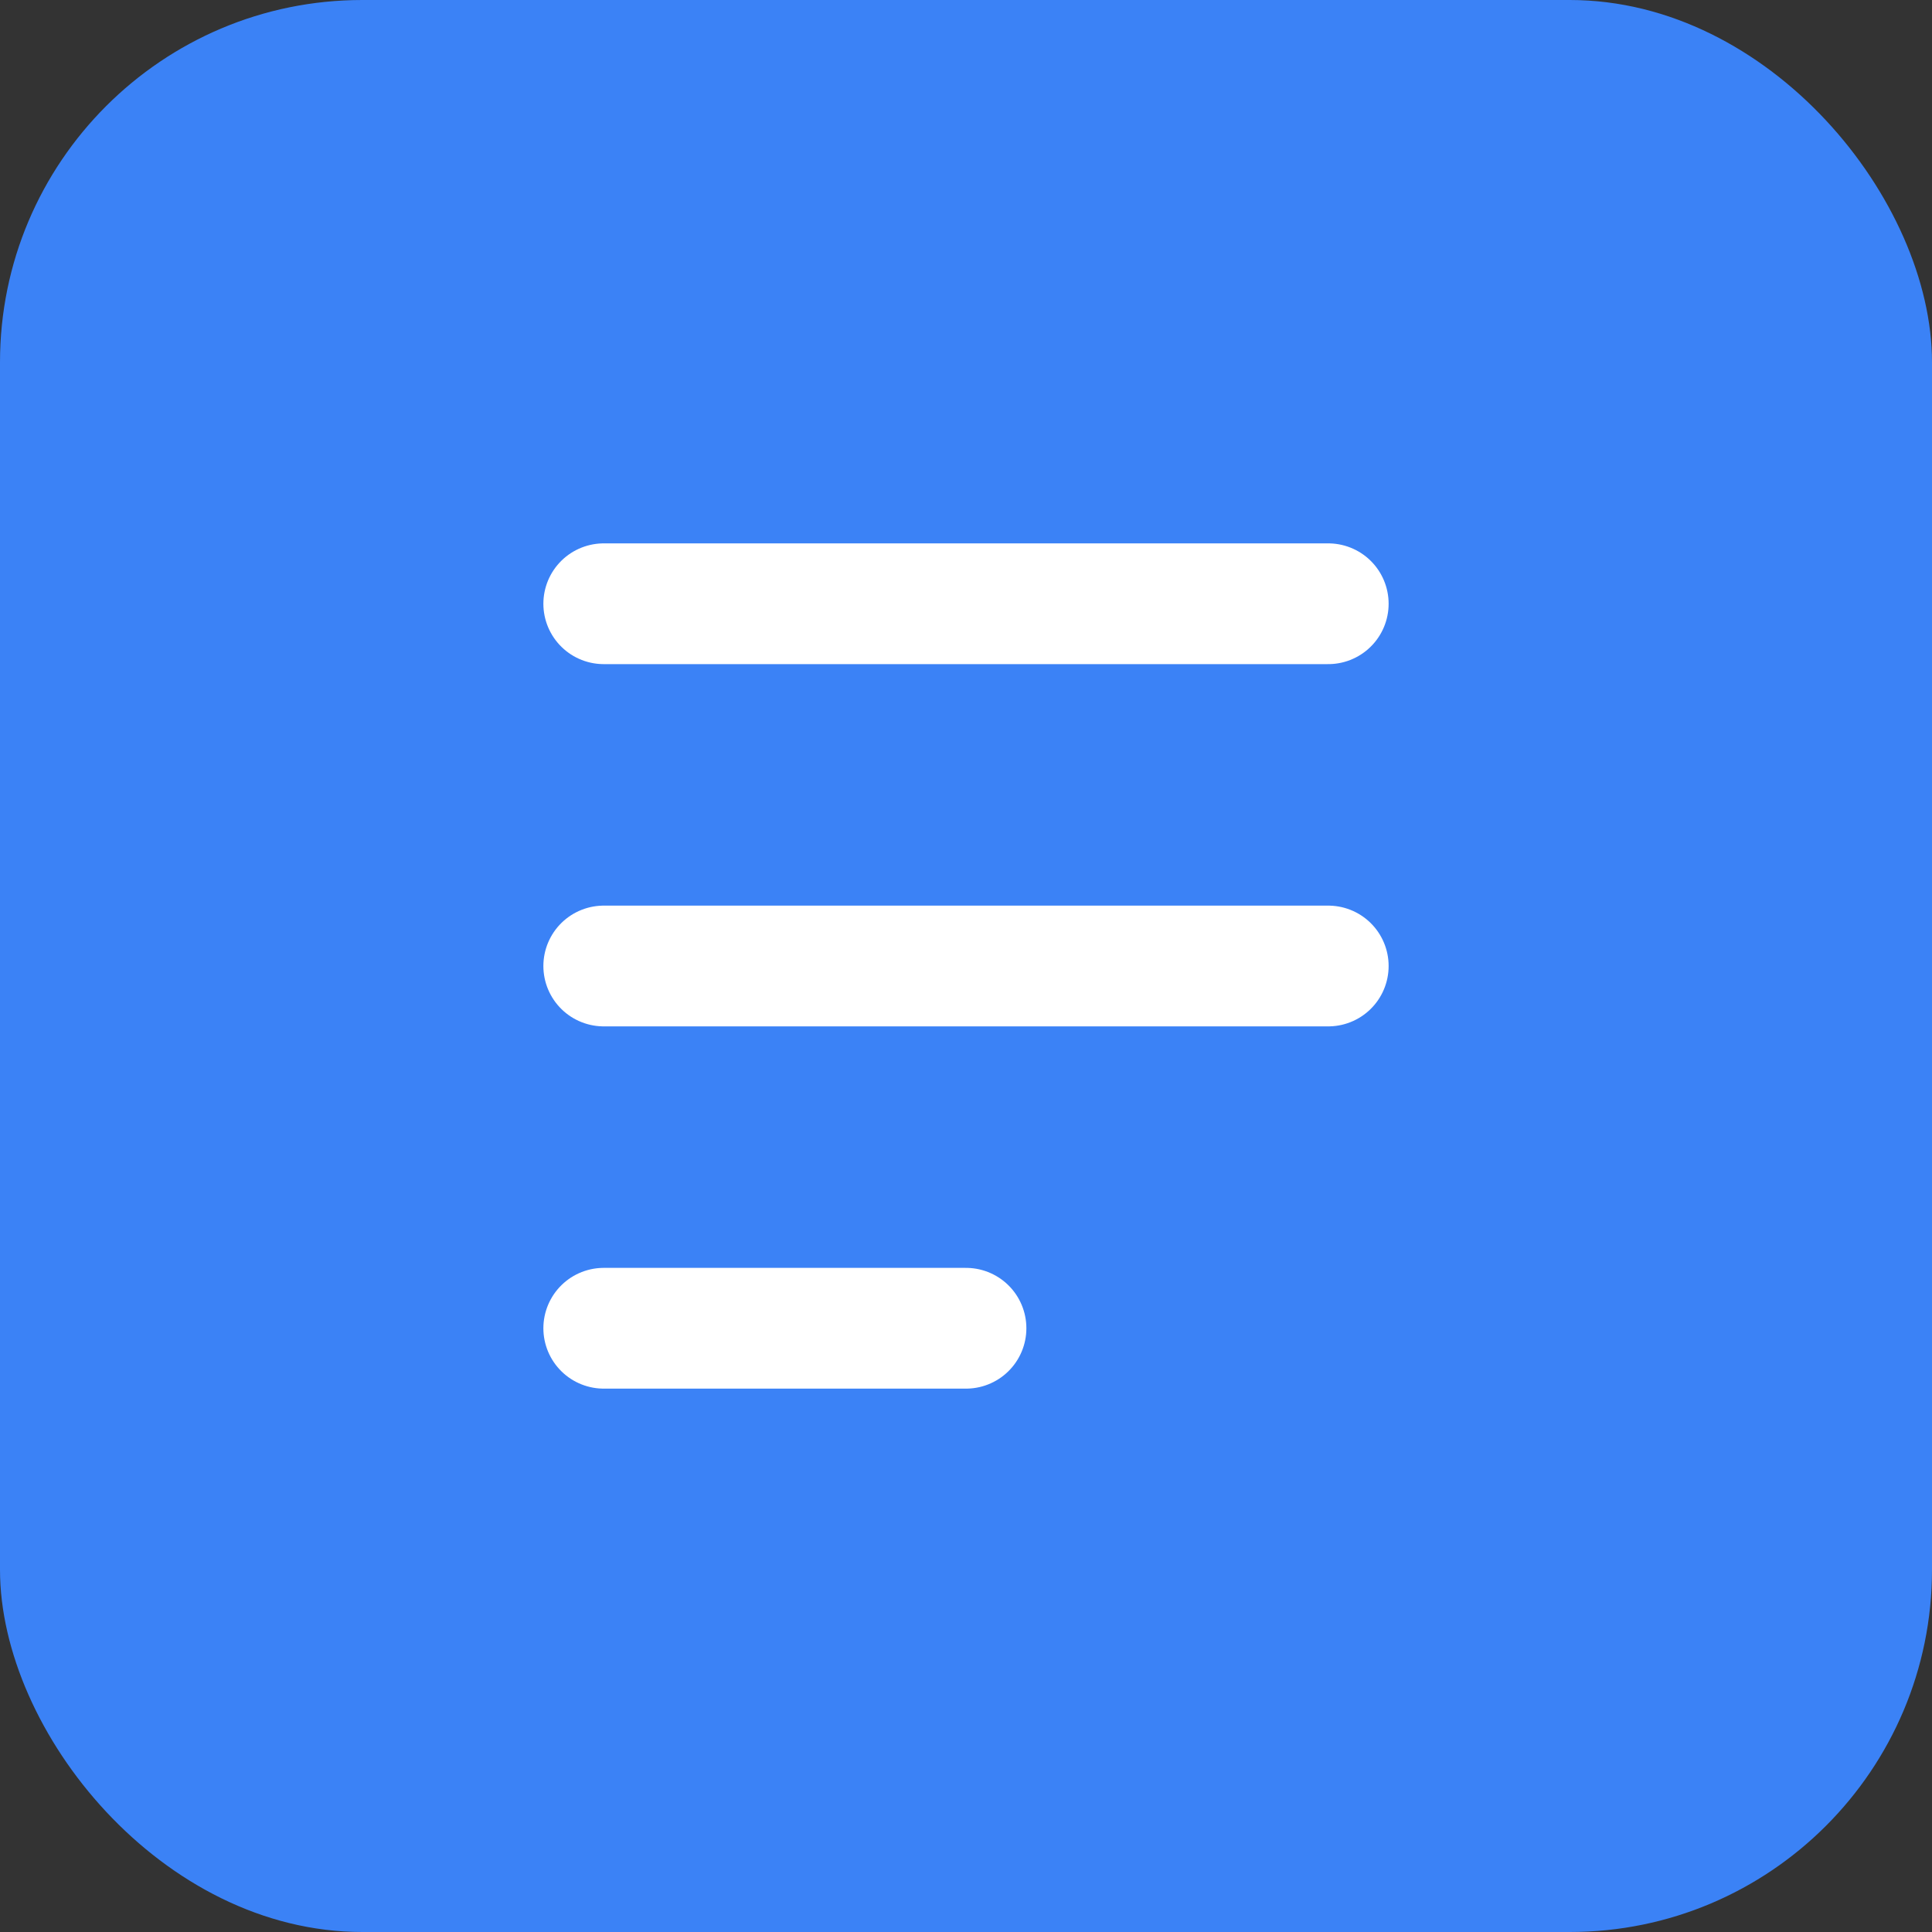 <svg xmlns="http://www.w3.org/2000/svg" width="64" height="64" viewBox="0 0 64 64" fill="none">
  <rect x="0" y="0" width="64" height="64" fill="#333333" stroke="none"/>
  <rect width="64" height="64" rx="12" fill="#3B82F6"/>
  <path d="M20 20H44" stroke="white" stroke-width="4" stroke-linecap="round"/>
  <path d="M20 32H44" stroke="white" stroke-width="4" stroke-linecap="round"/>
  <path d="M20 44H32" stroke="white" stroke-width="4" stroke-linecap="round"/>
</svg>
